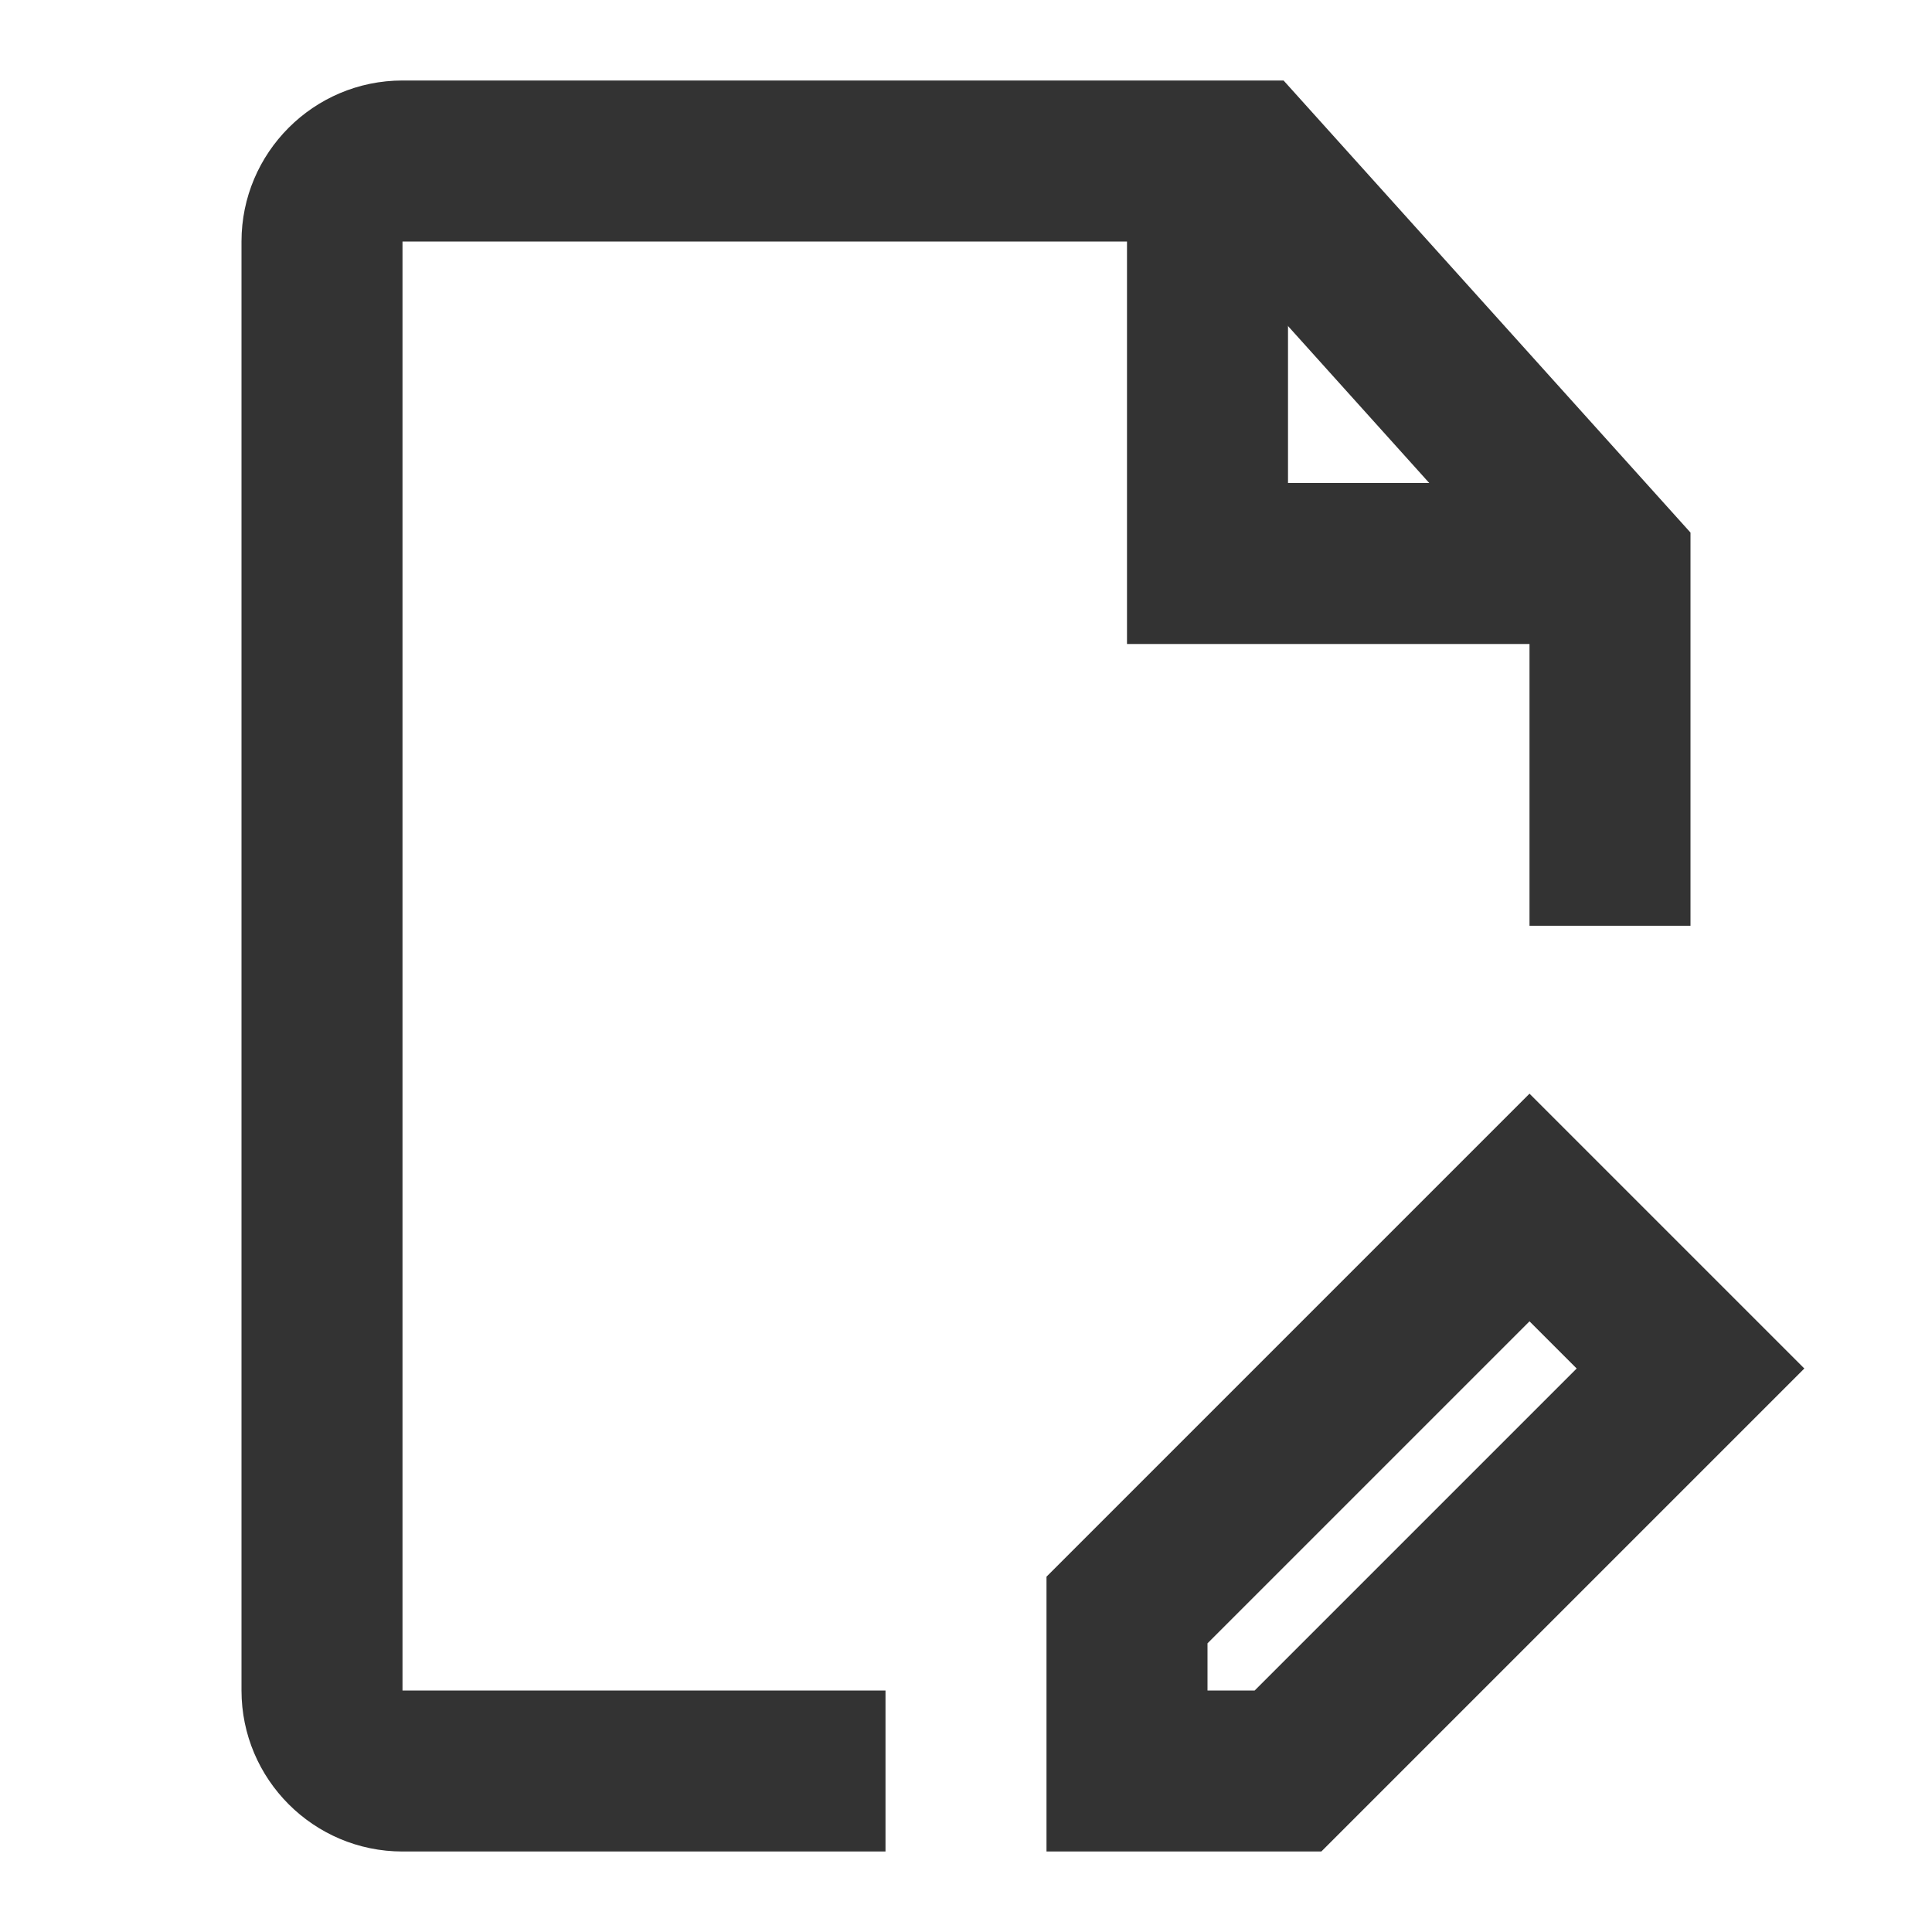 <?xml version="1.0" encoding="iso-8859-1"?>
<svg version="1.1" id="&#x56FE;&#x5C42;_1" xmlns="http://www.w3.org/2000/svg" xmlns:xlink="http://www.w3.org/1999/xlink" x="0px"
	 y="0px" viewBox="0 0 24 24" style="enable-background:new 0 0 24 24;" xml:space="preserve">
<path style="fill:#333333;" d="M11,23H5c-1.103,0-2-0.897-2-2V3c0-1.103,0.897-2,2-2h10.945L21,6.616V11.5h-2V7.384L15.055,3H5v18h6
	V23z"/>
<path style="fill:#333333;" d="M16.414,23H13v-3.414l6-6L22.414,17L16.414,23z M15,21h0.586l4-4L19,16.414l-4,4V21z"/>
<polygon style="fill:#333333;" points="20,8 14,8 14,2 16,2 16,6 20,6 "/>
</svg>






